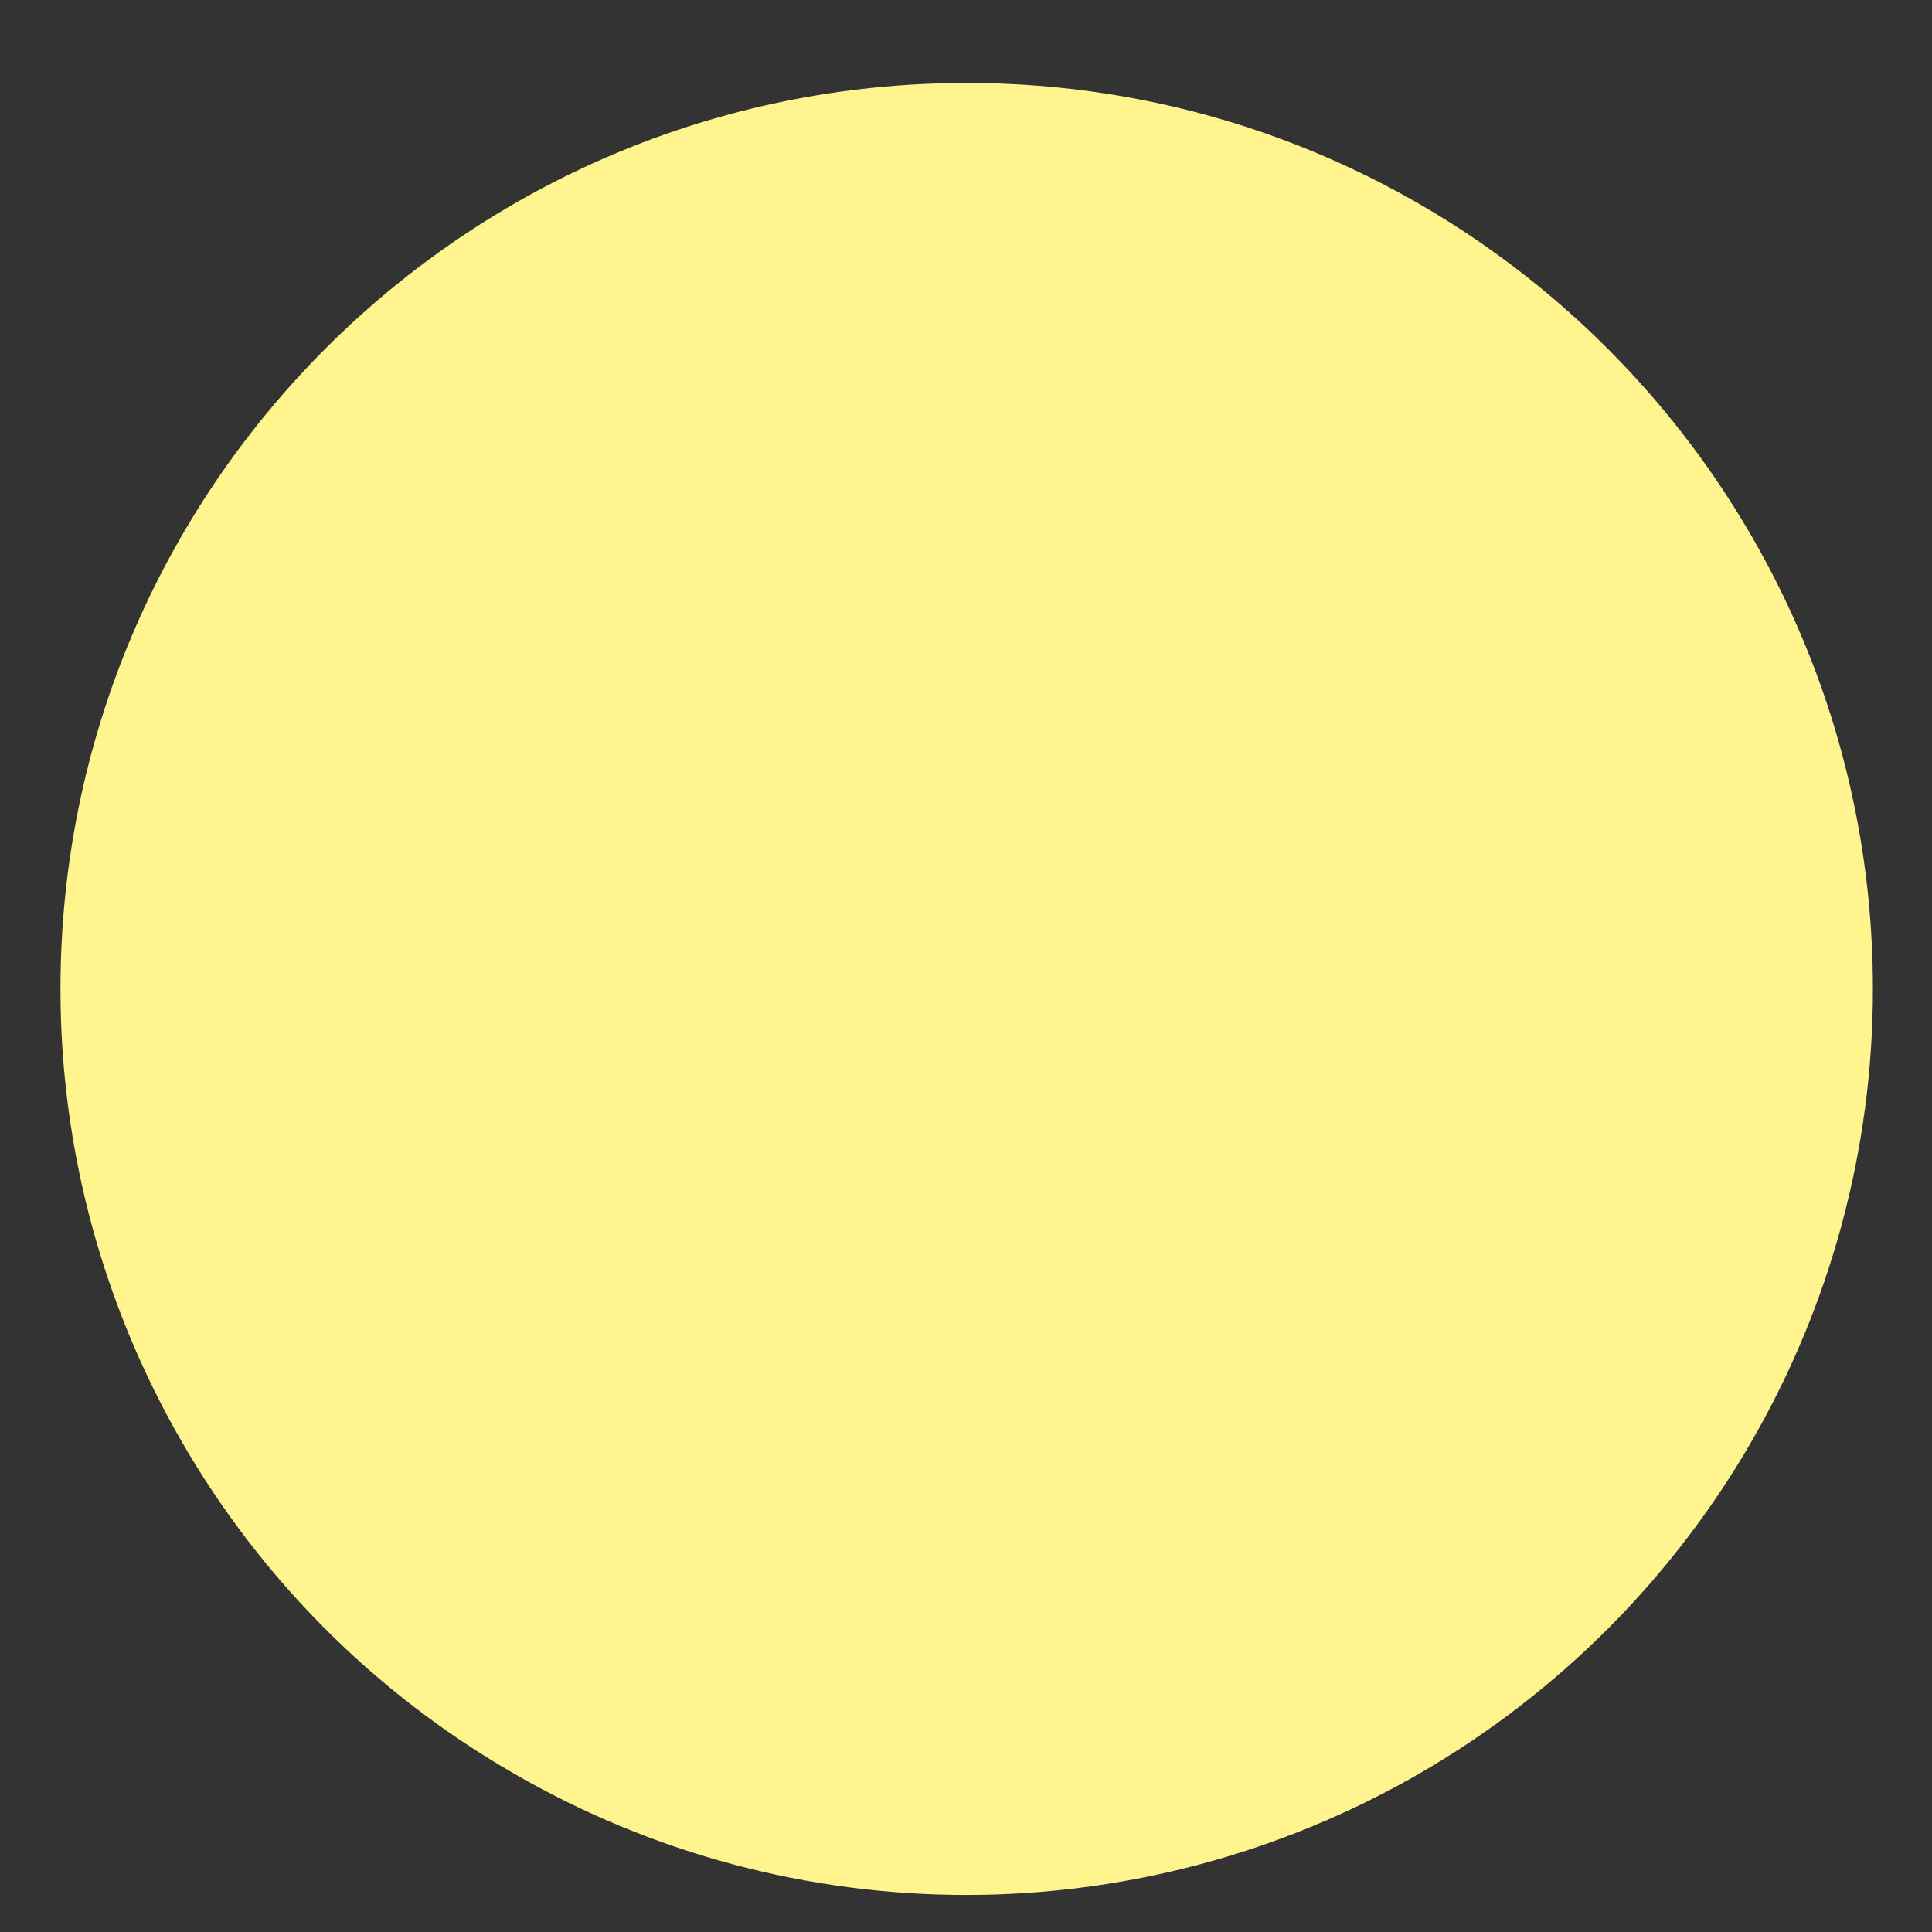 ﻿<?xml version="1.0" encoding="utf-8"?>
<svg version="1.1" xmlns:xlink="http://www.w3.org/1999/xlink" width="17px" height="17px" xmlns="http://www.w3.org/2000/svg">
  <rect width="100%" height="100%" fill="#333333" stroke="none"/>
  <g transform="matrix(1 0 0 1 -146 -375 )">
    <path d="M 8.506 0.73  C 4.099 0.73  0.532 4.298  0.532 8.704  C 0.532 11.551  2.054 14.184  4.519 15.604  C 6.983 17.031  10.021 17.031  12.493 15.604  C 14.957 14.177  16.48 11.551  16.48 8.704  C 16.48 4.305  12.912 0.73  8.506 0.73  Z " fill-rule="nonzero" fill="#fff48d" stroke="none" transform="matrix(1 0 0 1 146 375 )" />
  </g>
</svg>